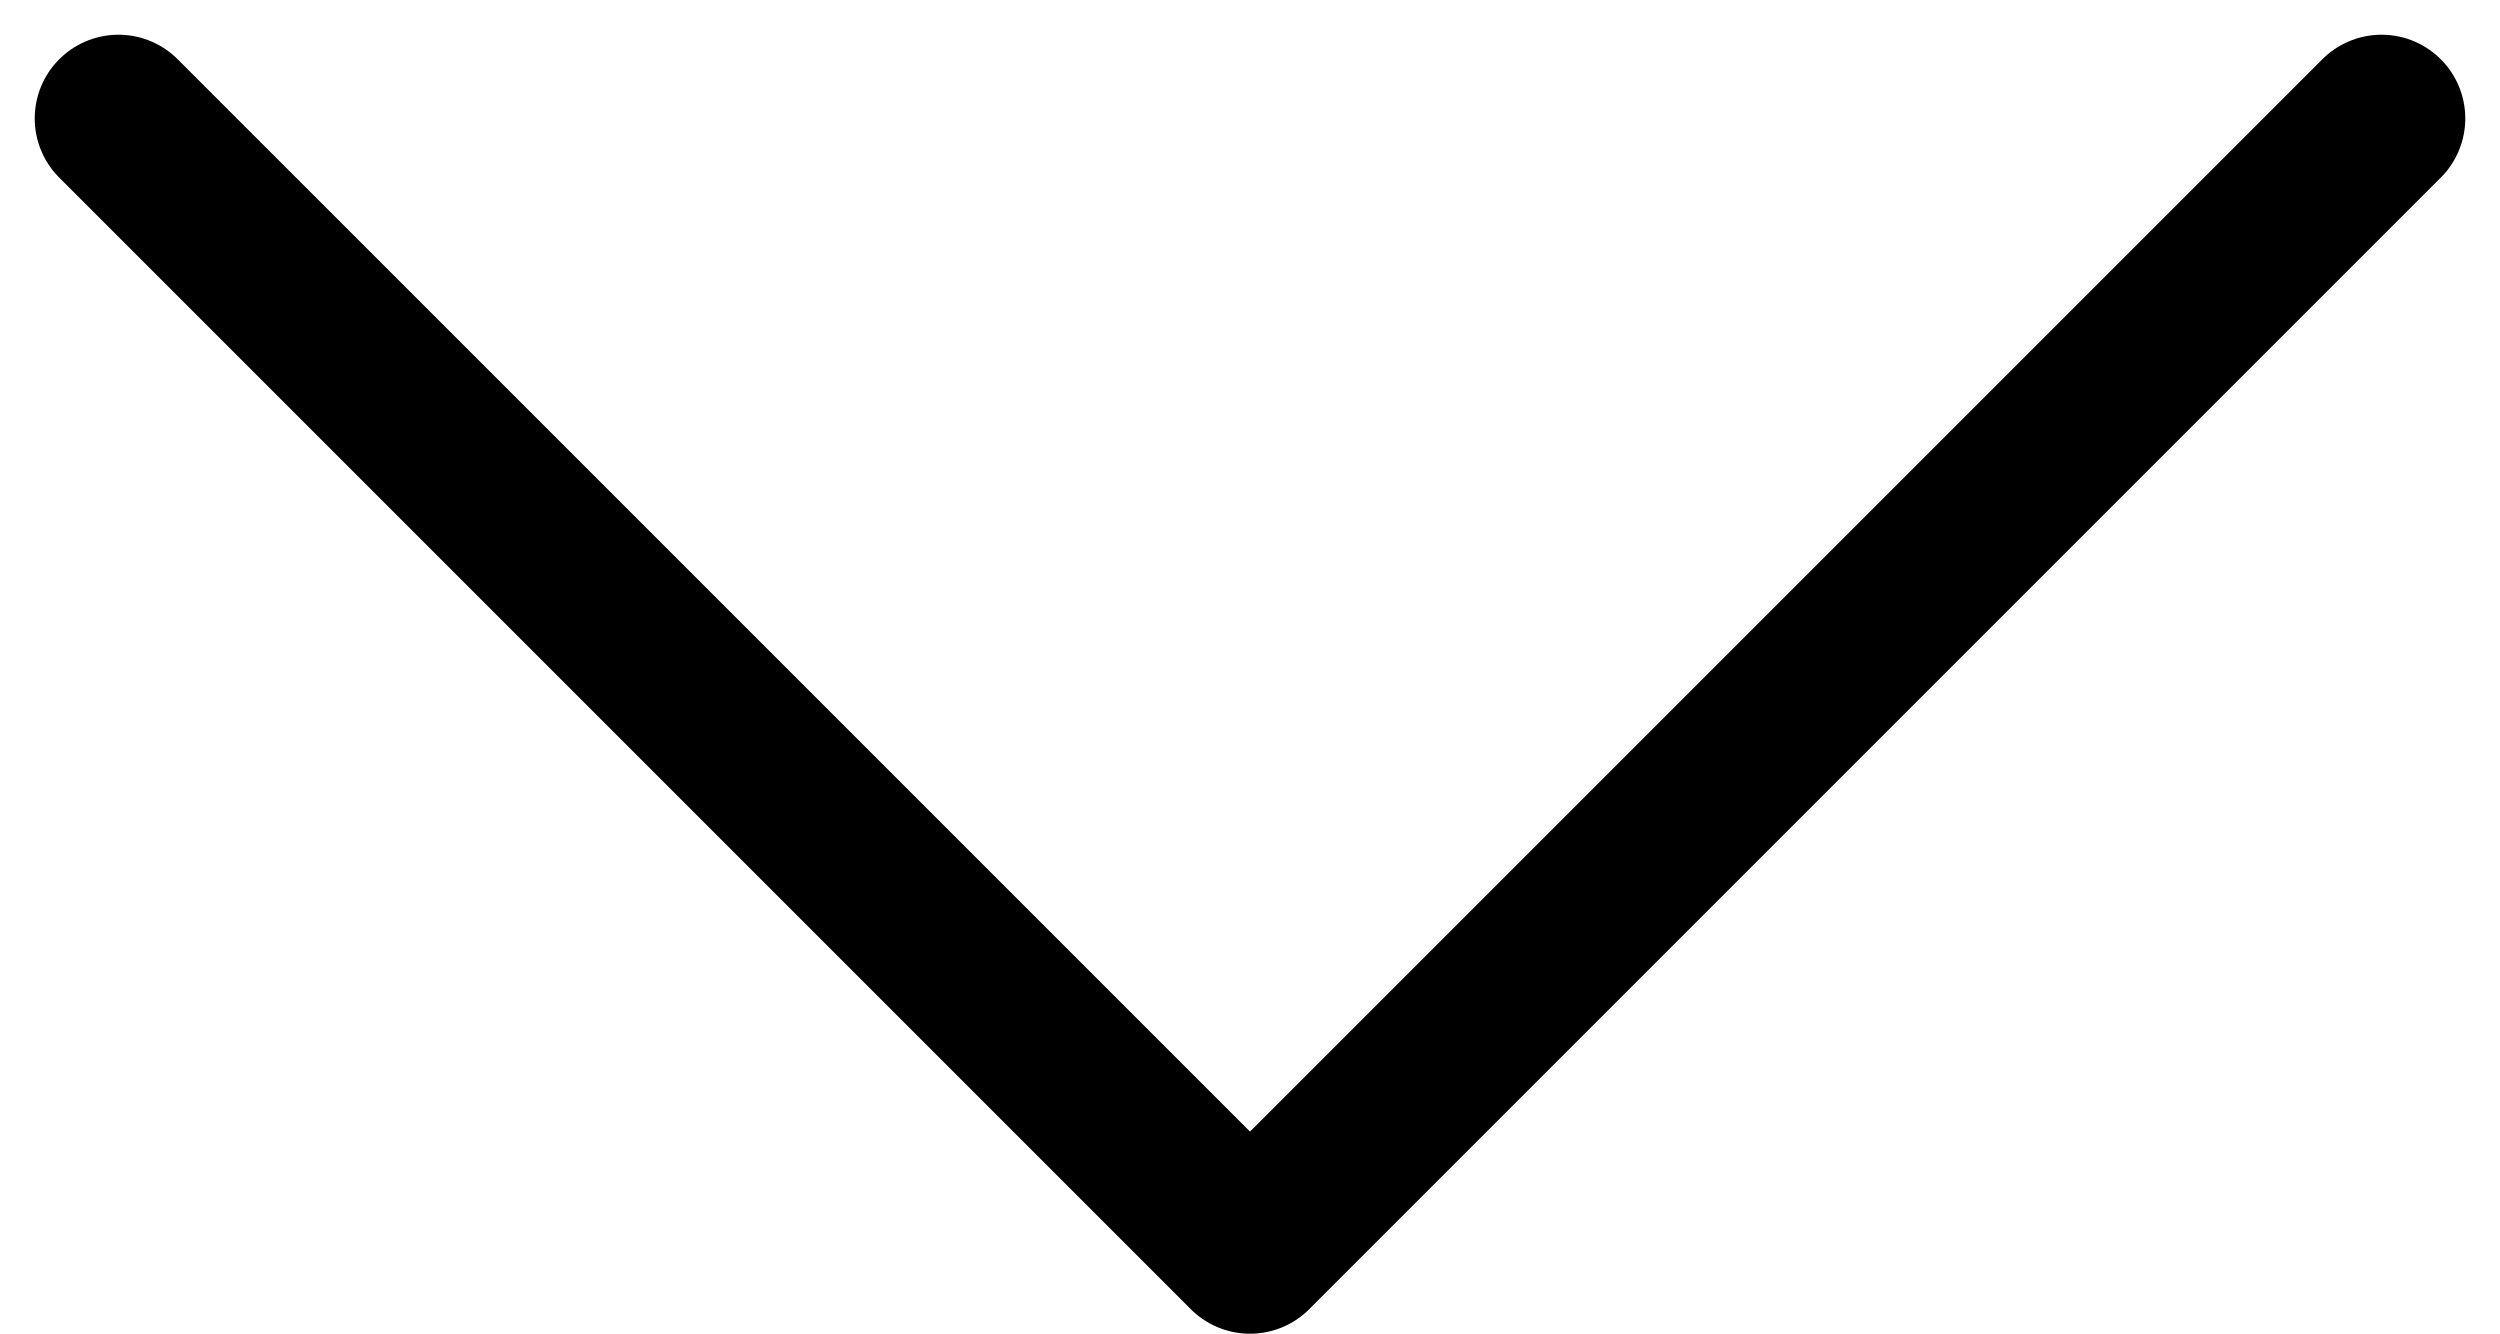 <svg xmlns="http://www.w3.org/2000/svg" width="22.396" height="11.948" viewBox="0 0 22.396 11.948">
  <path id="chevron-down_13_" data-name="chevron-down (13)" d="M6,9,16.137,19.137,26.274,9" transform="translate(-4.939 -7.939)" fill="none" stroke="#000" stroke-linecap="round" stroke-linejoin="round" stroke-width="1.5"/>
</svg>
